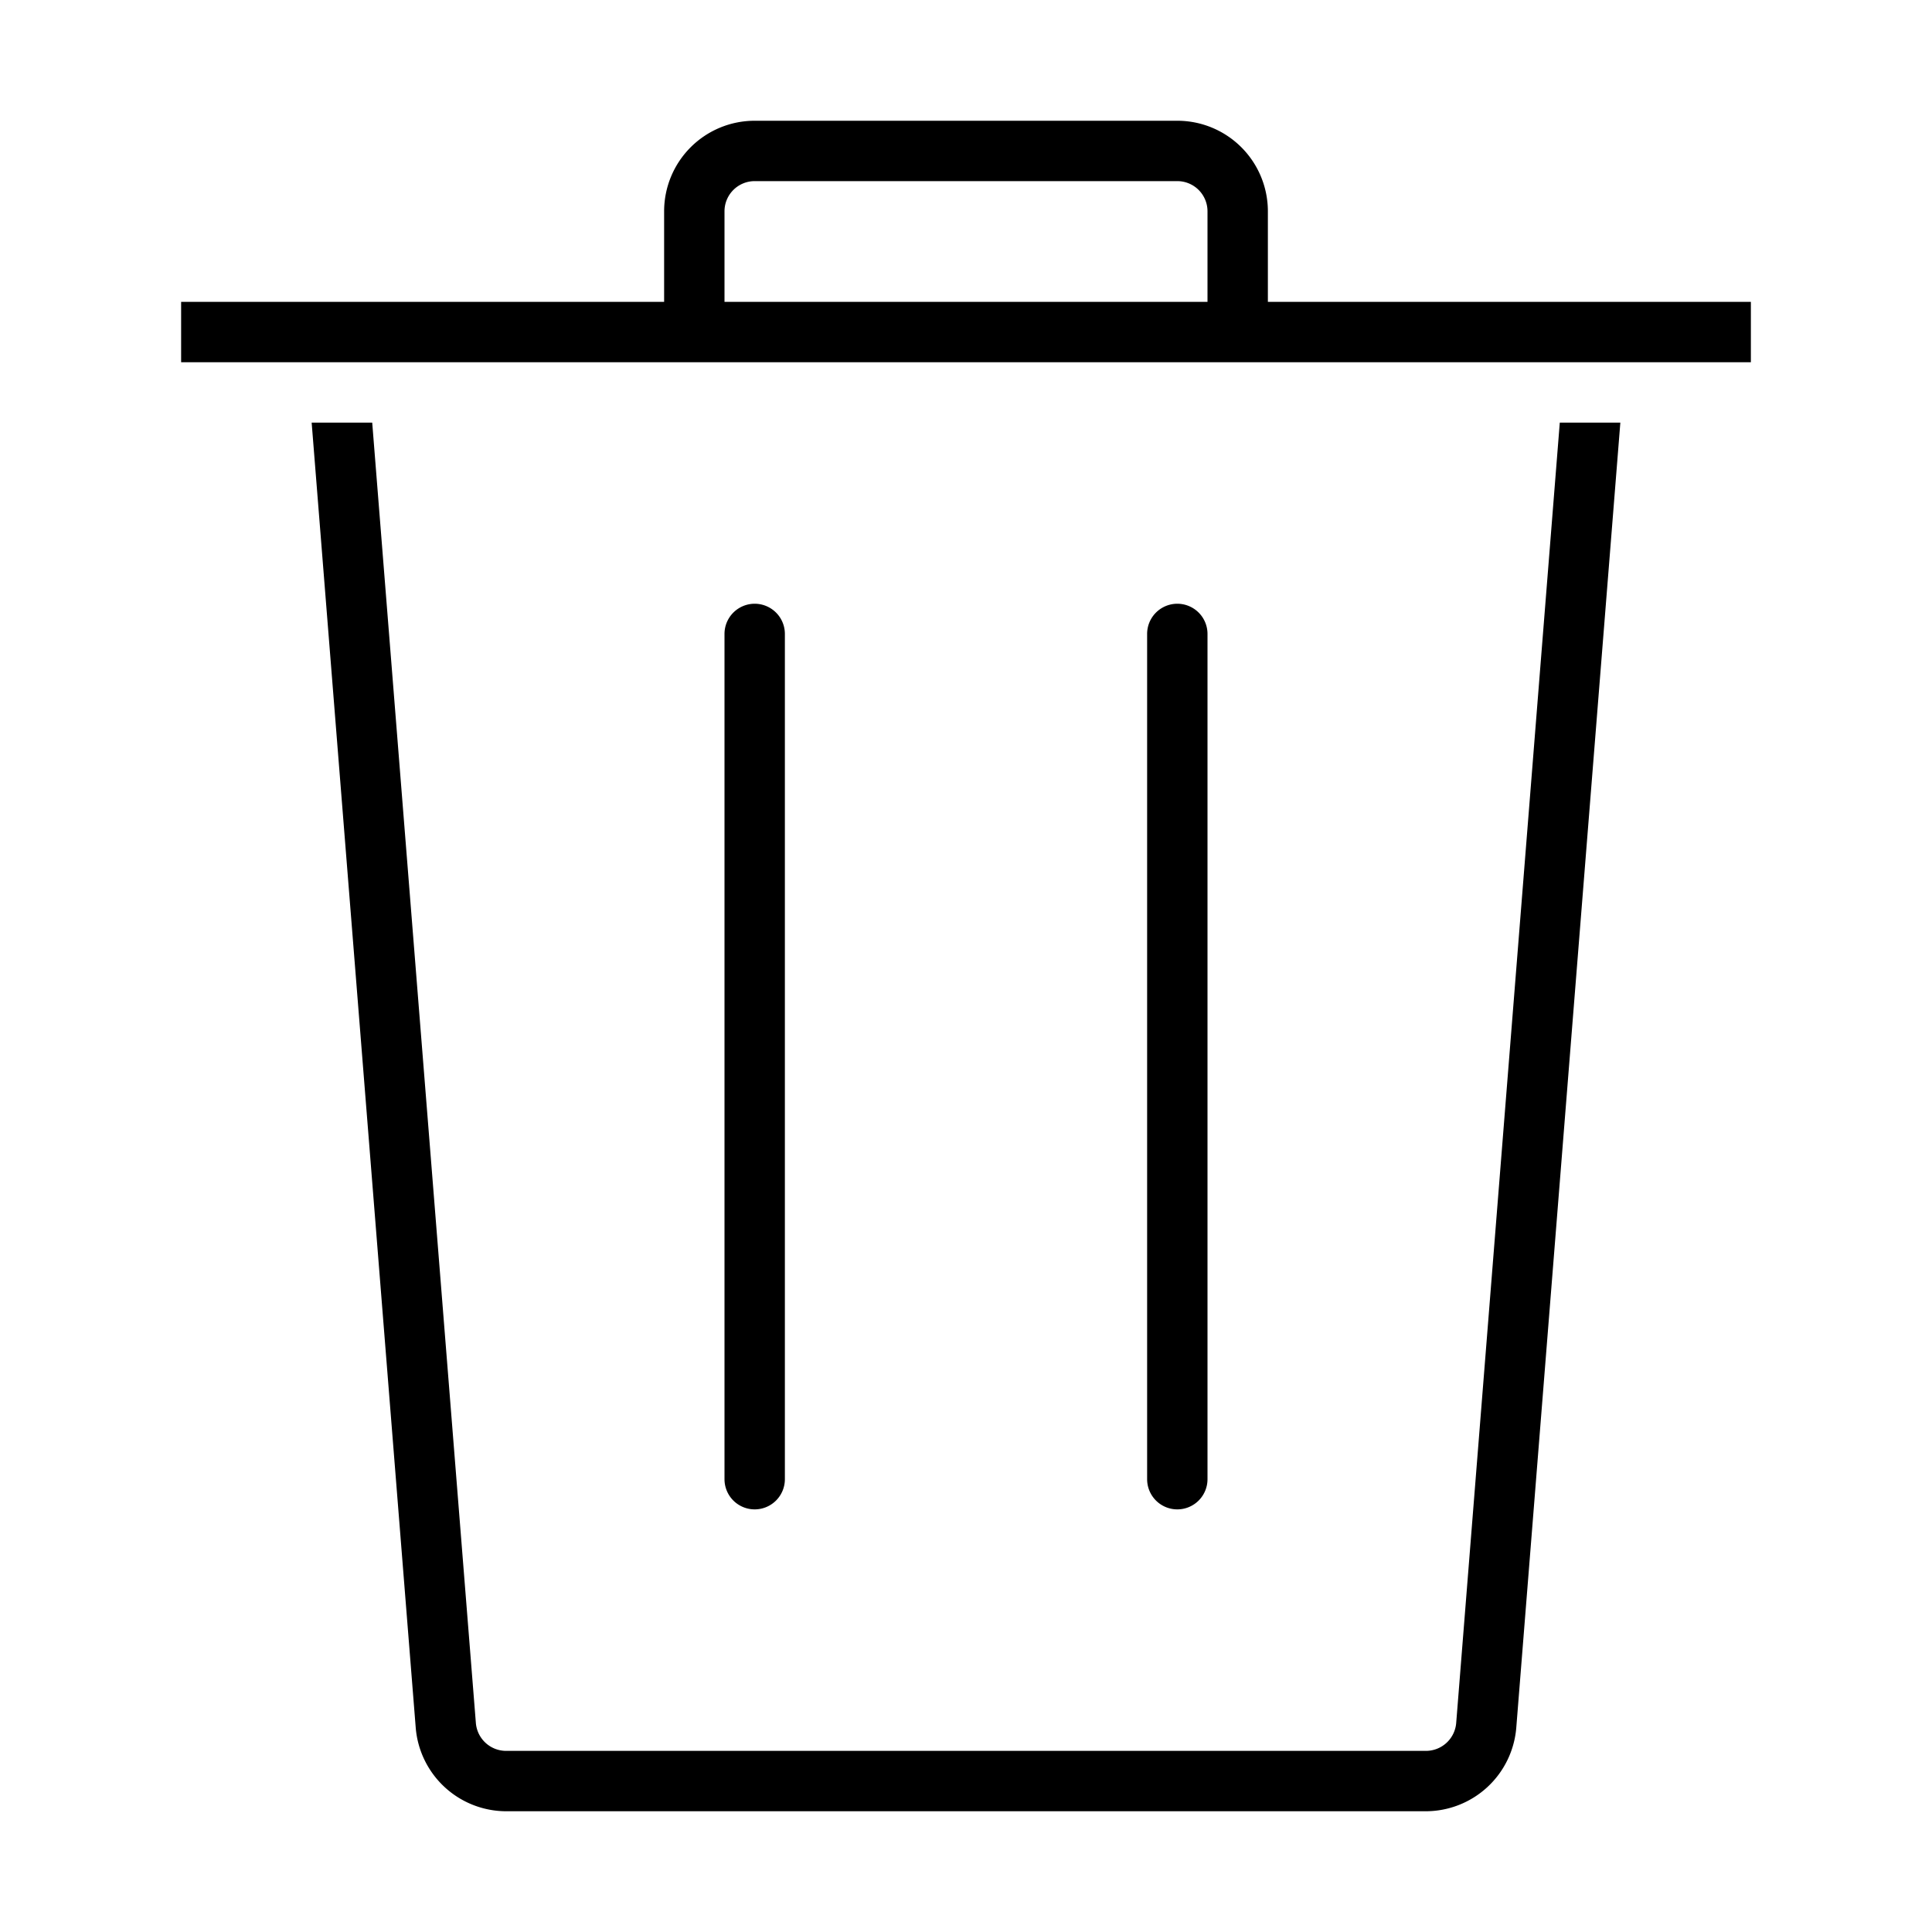<svg xmlns="http://www.w3.org/2000/svg" viewBox="0 0 32 32"><path d="M25.835 7h1.003l-1.724 21.62A1.506 1.506 0 0 1 23.62 30H8.381a1.506 1.506 0 0 1-1.495-1.38L5.162 7h1.003l1.717 21.54a.503.503 0 0 0 .499.46h15.238a.503.503 0 0 0 .5-.46zM19.5 25a.5.5 0 0 0 .5-.5v-14a.5.5 0 0 0-1 0v14a.5.5 0 0 0 .5.5m-7 0a.5.5 0 0 0 .5-.5v-14a.5.5 0 0 0-1 0v14a.5.5 0 0 0 .5.5M29 5v1H3V5h8V3.5A1.5 1.5 0 0 1 12.5 2h7A1.5 1.5 0 0 1 21 3.5V5zm-9 0V3.5a.5.5 0 0 0-.5-.5h-7a.5.5 0 0 0-.5.5V5z"/><path fill="none" d="M0 0h32v32H0z"/></svg>